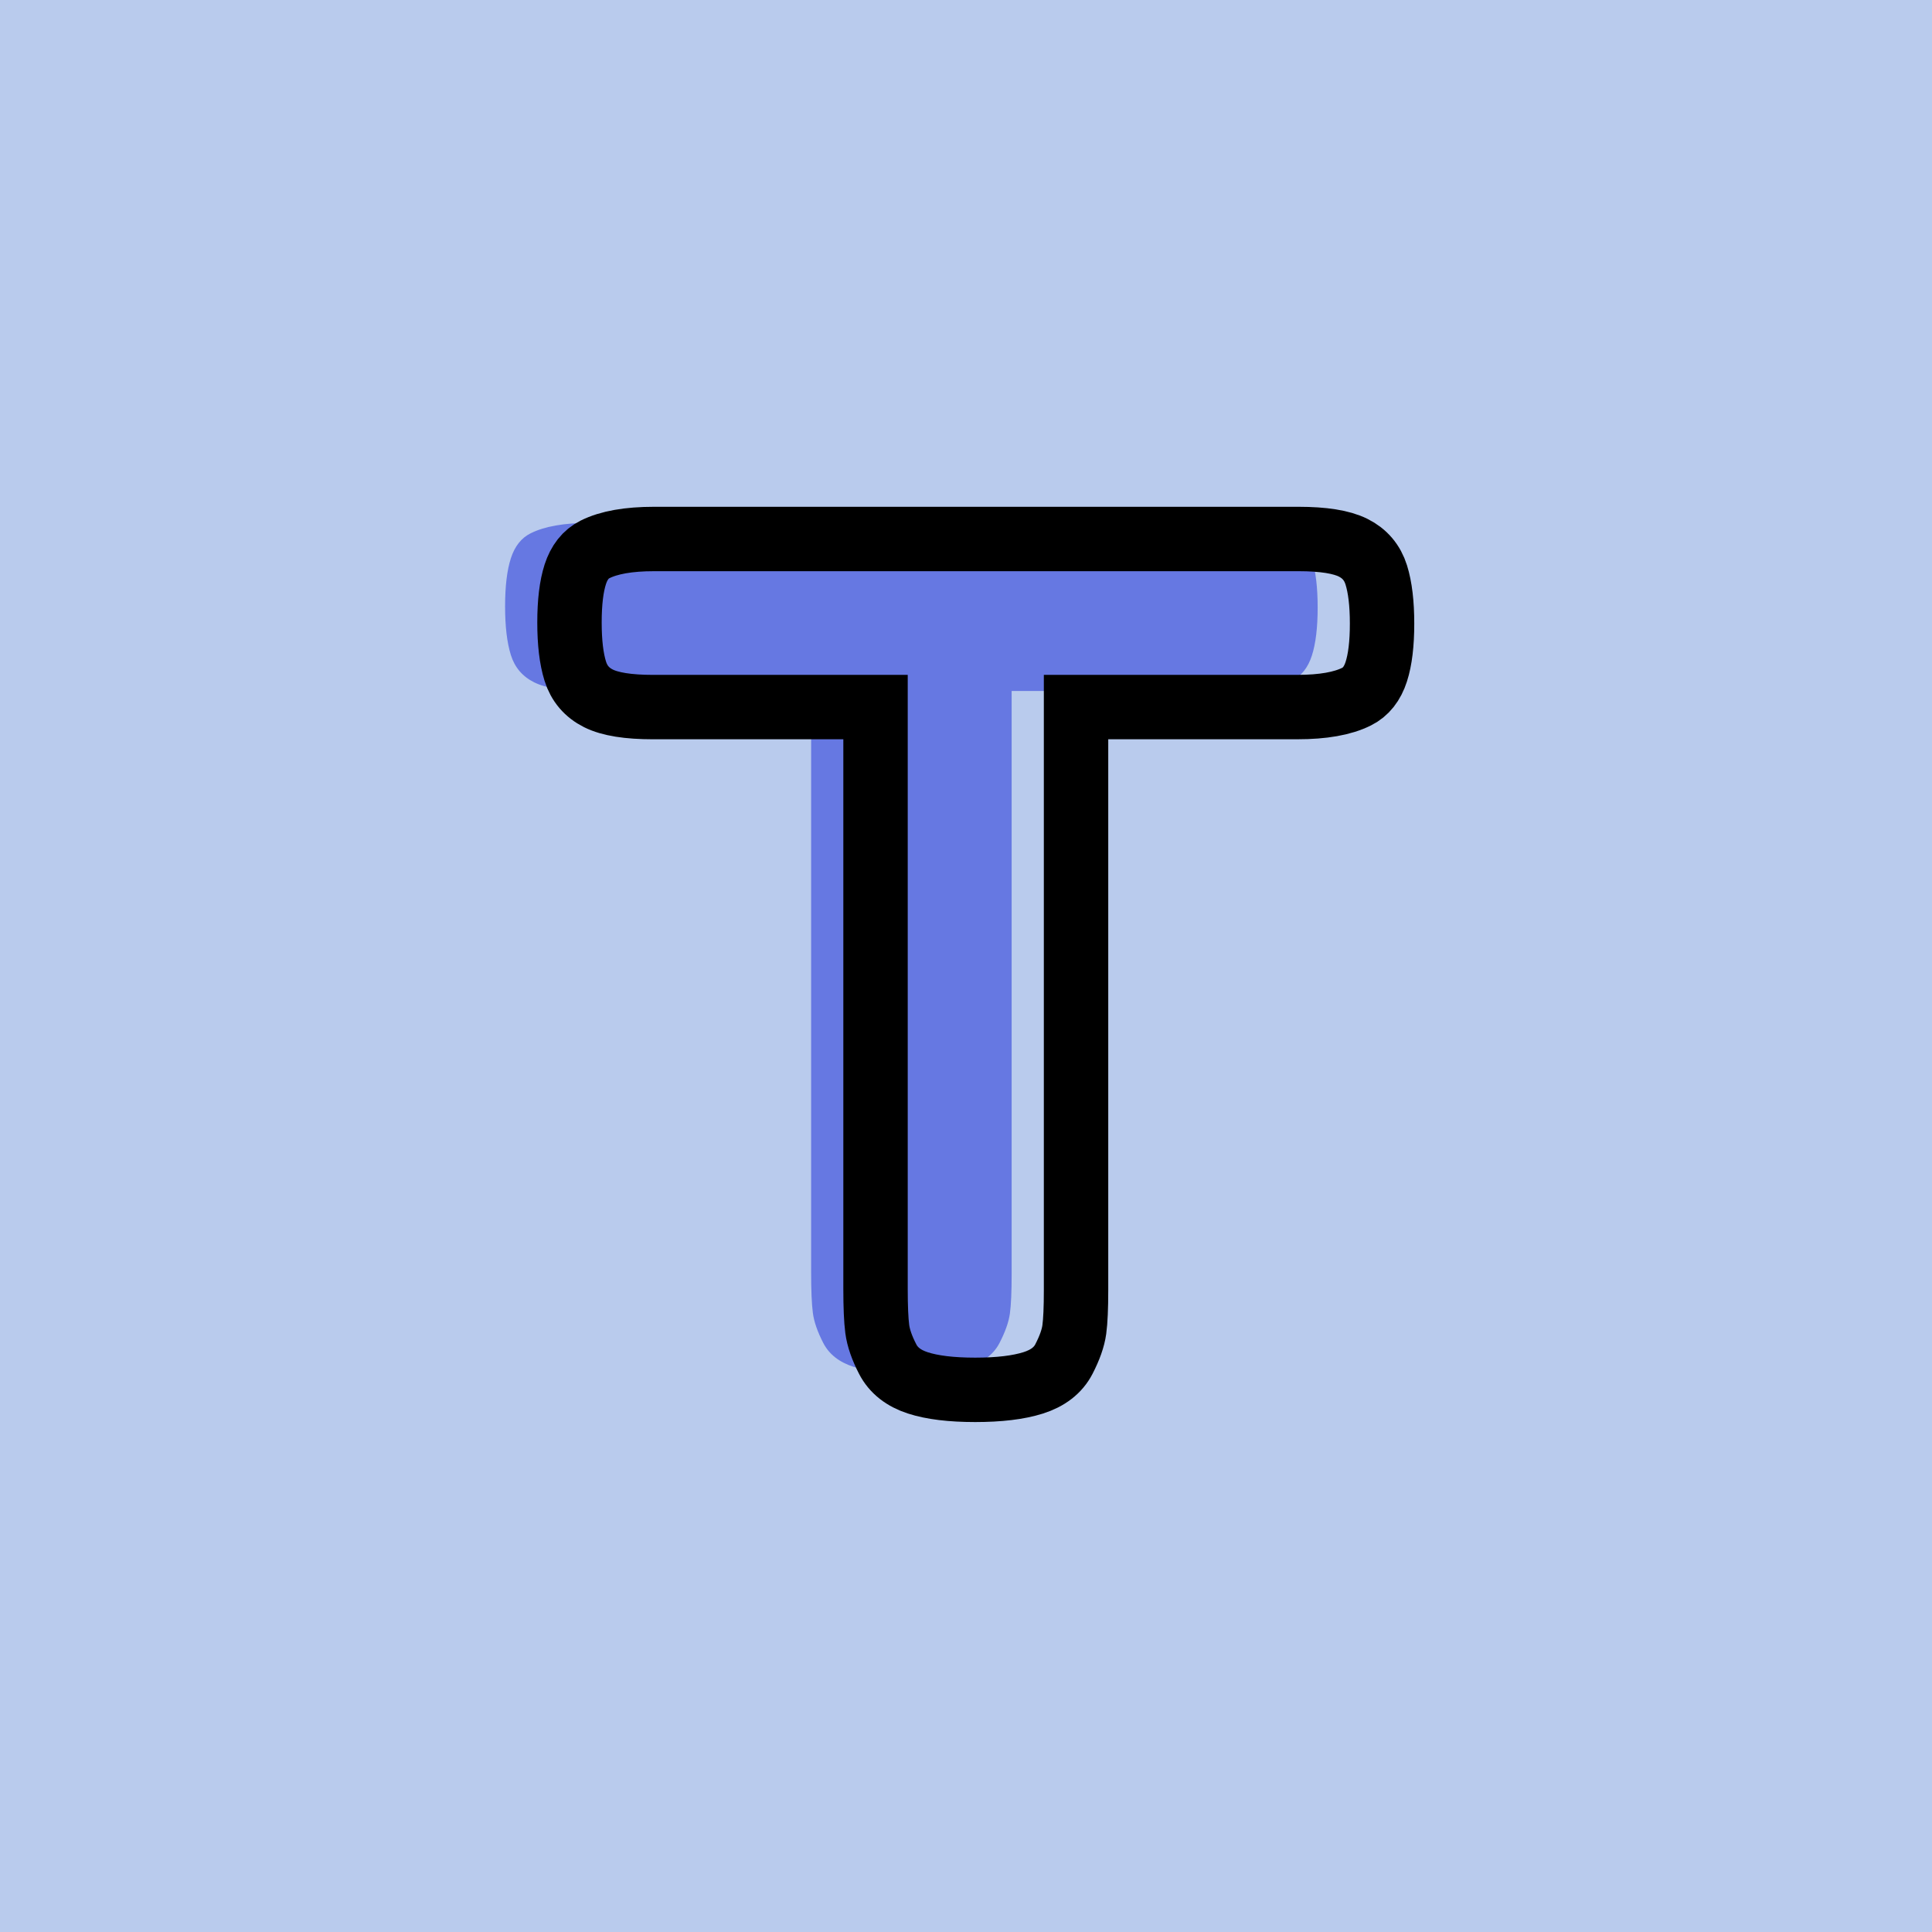 <?xml version="1.0" encoding="utf-8"?>
<!-- Generator: Adobe Illustrator 16.0.0, SVG Export Plug-In . SVG Version: 6.00 Build 0)  -->
<!DOCTYPE svg PUBLIC "-//W3C//DTD SVG 1.1//EN" "http://www.w3.org/Graphics/SVG/1.1/DTD/svg11.dtd">
<svg version="1.1" xmlns="http://www.w3.org/2000/svg" xmlns:xlink="http://www.w3.org/1999/xlink" x="0px" y="0px" width="120px"
	 height="120px" viewBox="0 0 120 120" enable-background="new 0 0 120 120" xml:space="preserve">
<g id="Layer_1">
</g>
<g id="Layer_1_copy">
</g>
<g id="Layer_1_copy_2">
</g>
<g id="Layer_1_copy_3">
</g>
<g id="Layer_1_copy_4">
</g>
<g id="Layer_1_copy_5">
</g>
<g id="Layer_1_copy_11">
</g>
<g id="Layer_1_copy_10">
</g>
<g id="Layer_1_copy_9">
</g>
<g id="Layer_1_copy_8">
</g>
<g id="Layer_1_copy_7">
</g>
<g id="Layer_1_copy_6">
</g>
<g id="Layer_1_copy_17">
</g>
<g id="Layer_1_copy_16">
</g>
<g id="Layer_1_copy_15">
</g>
<g id="Layer_1_copy_14">
</g>
<g id="Layer_1_copy_13">
</g>
<g id="Layer_1_copy_12">
</g>
<g id="Layer_1_copy_23">
</g>
<g id="Layer_1_copy_22">
	<rect x="-1" y="-1" fill="#B9CBED" width="122" height="122"/>
	<g>
		<rect y="29.67" fill-rule="evenodd" clip-rule="evenodd" fill="none" width="113.213" height="83.33"/>
		<path fill="#6678E2" d="M36.627,32.478h40.032c1.536,0,2.664,0.181,3.384,0.54
			c0.721,0.359,1.199,0.925,1.439,1.691c0.24,0.77,0.36,1.777,0.36,3.025
			s-0.12,2.244-0.36,2.987c-0.24,0.745-0.647,1.26-1.224,1.548
			c-0.864,0.432-2.088,0.648-3.672,0.648H62.835v36.216
			c0,1.104-0.036,1.921-0.108,2.448c-0.072,0.528-0.287,1.141-0.647,1.836
			c-0.36,0.696-0.997,1.188-1.908,1.476c-0.912,0.288-2.112,0.433-3.601,0.433
			s-2.676-0.145-3.563-0.433c-0.889-0.288-1.512-0.779-1.872-1.476
			c-0.359-0.695-0.576-1.32-0.648-1.872c-0.071-0.552-0.107-1.38-0.107-2.484
			V42.918H36.555c-1.537,0-2.664-0.18-3.384-0.541
			c-0.72-0.359-1.2-0.923-1.44-1.691c-0.24-0.768-0.359-1.775-0.359-3.023
			s0.119-2.244,0.359-2.988s0.648-1.26,1.225-1.549
			C33.818,32.693,35.043,32.478,36.627,32.478z"/>
	</g>
	<g>
		<rect x="4" y="30.67" fill-rule="evenodd" clip-rule="evenodd" fill="none" width="113.213" height="87.33"/>
		<path fill="none" stroke="#000000" stroke-width="4" stroke-miterlimit="10" d="M40.627,33.478h40.032
			c1.536,0,2.664,0.181,3.384,0.54c0.721,0.359,1.199,0.925,1.439,1.691
			c0.24,0.77,0.36,1.777,0.36,3.025s-0.12,2.244-0.36,2.987
			c-0.24,0.745-0.647,1.26-1.224,1.548c-0.864,0.432-2.088,0.648-3.672,0.648
			H66.835v36.216c0,1.104-0.036,1.921-0.108,2.448
			c-0.072,0.528-0.287,1.141-0.647,1.836c-0.36,0.696-0.997,1.188-1.908,1.476
			c-0.912,0.288-2.112,0.433-3.601,0.433s-2.676-0.145-3.563-0.433
			c-0.889-0.288-1.512-0.779-1.872-1.476c-0.359-0.695-0.576-1.32-0.648-1.872
			c-0.071-0.552-0.107-1.38-0.107-2.484V43.918H40.555
			c-1.537,0-2.664-0.18-3.384-0.541c-0.72-0.359-1.2-0.923-1.44-1.691
			c-0.24-0.768-0.359-1.775-0.359-3.023s0.119-2.244,0.359-2.988
			s0.648-1.26,1.225-1.549C37.818,33.693,39.043,33.478,40.627,33.478z"/>
	</g>
</g>
<g id="Layer_1_copy_25">
</g>
<g id="Layer_1_copy_24">
</g>
<g id="Layer_1_copy_21">
</g>
<g id="Layer_1_copy_20">
</g>
<g id="Layer_1_copy_19">
</g>
<g id="Layer_1_copy_18">
</g>
</svg>
